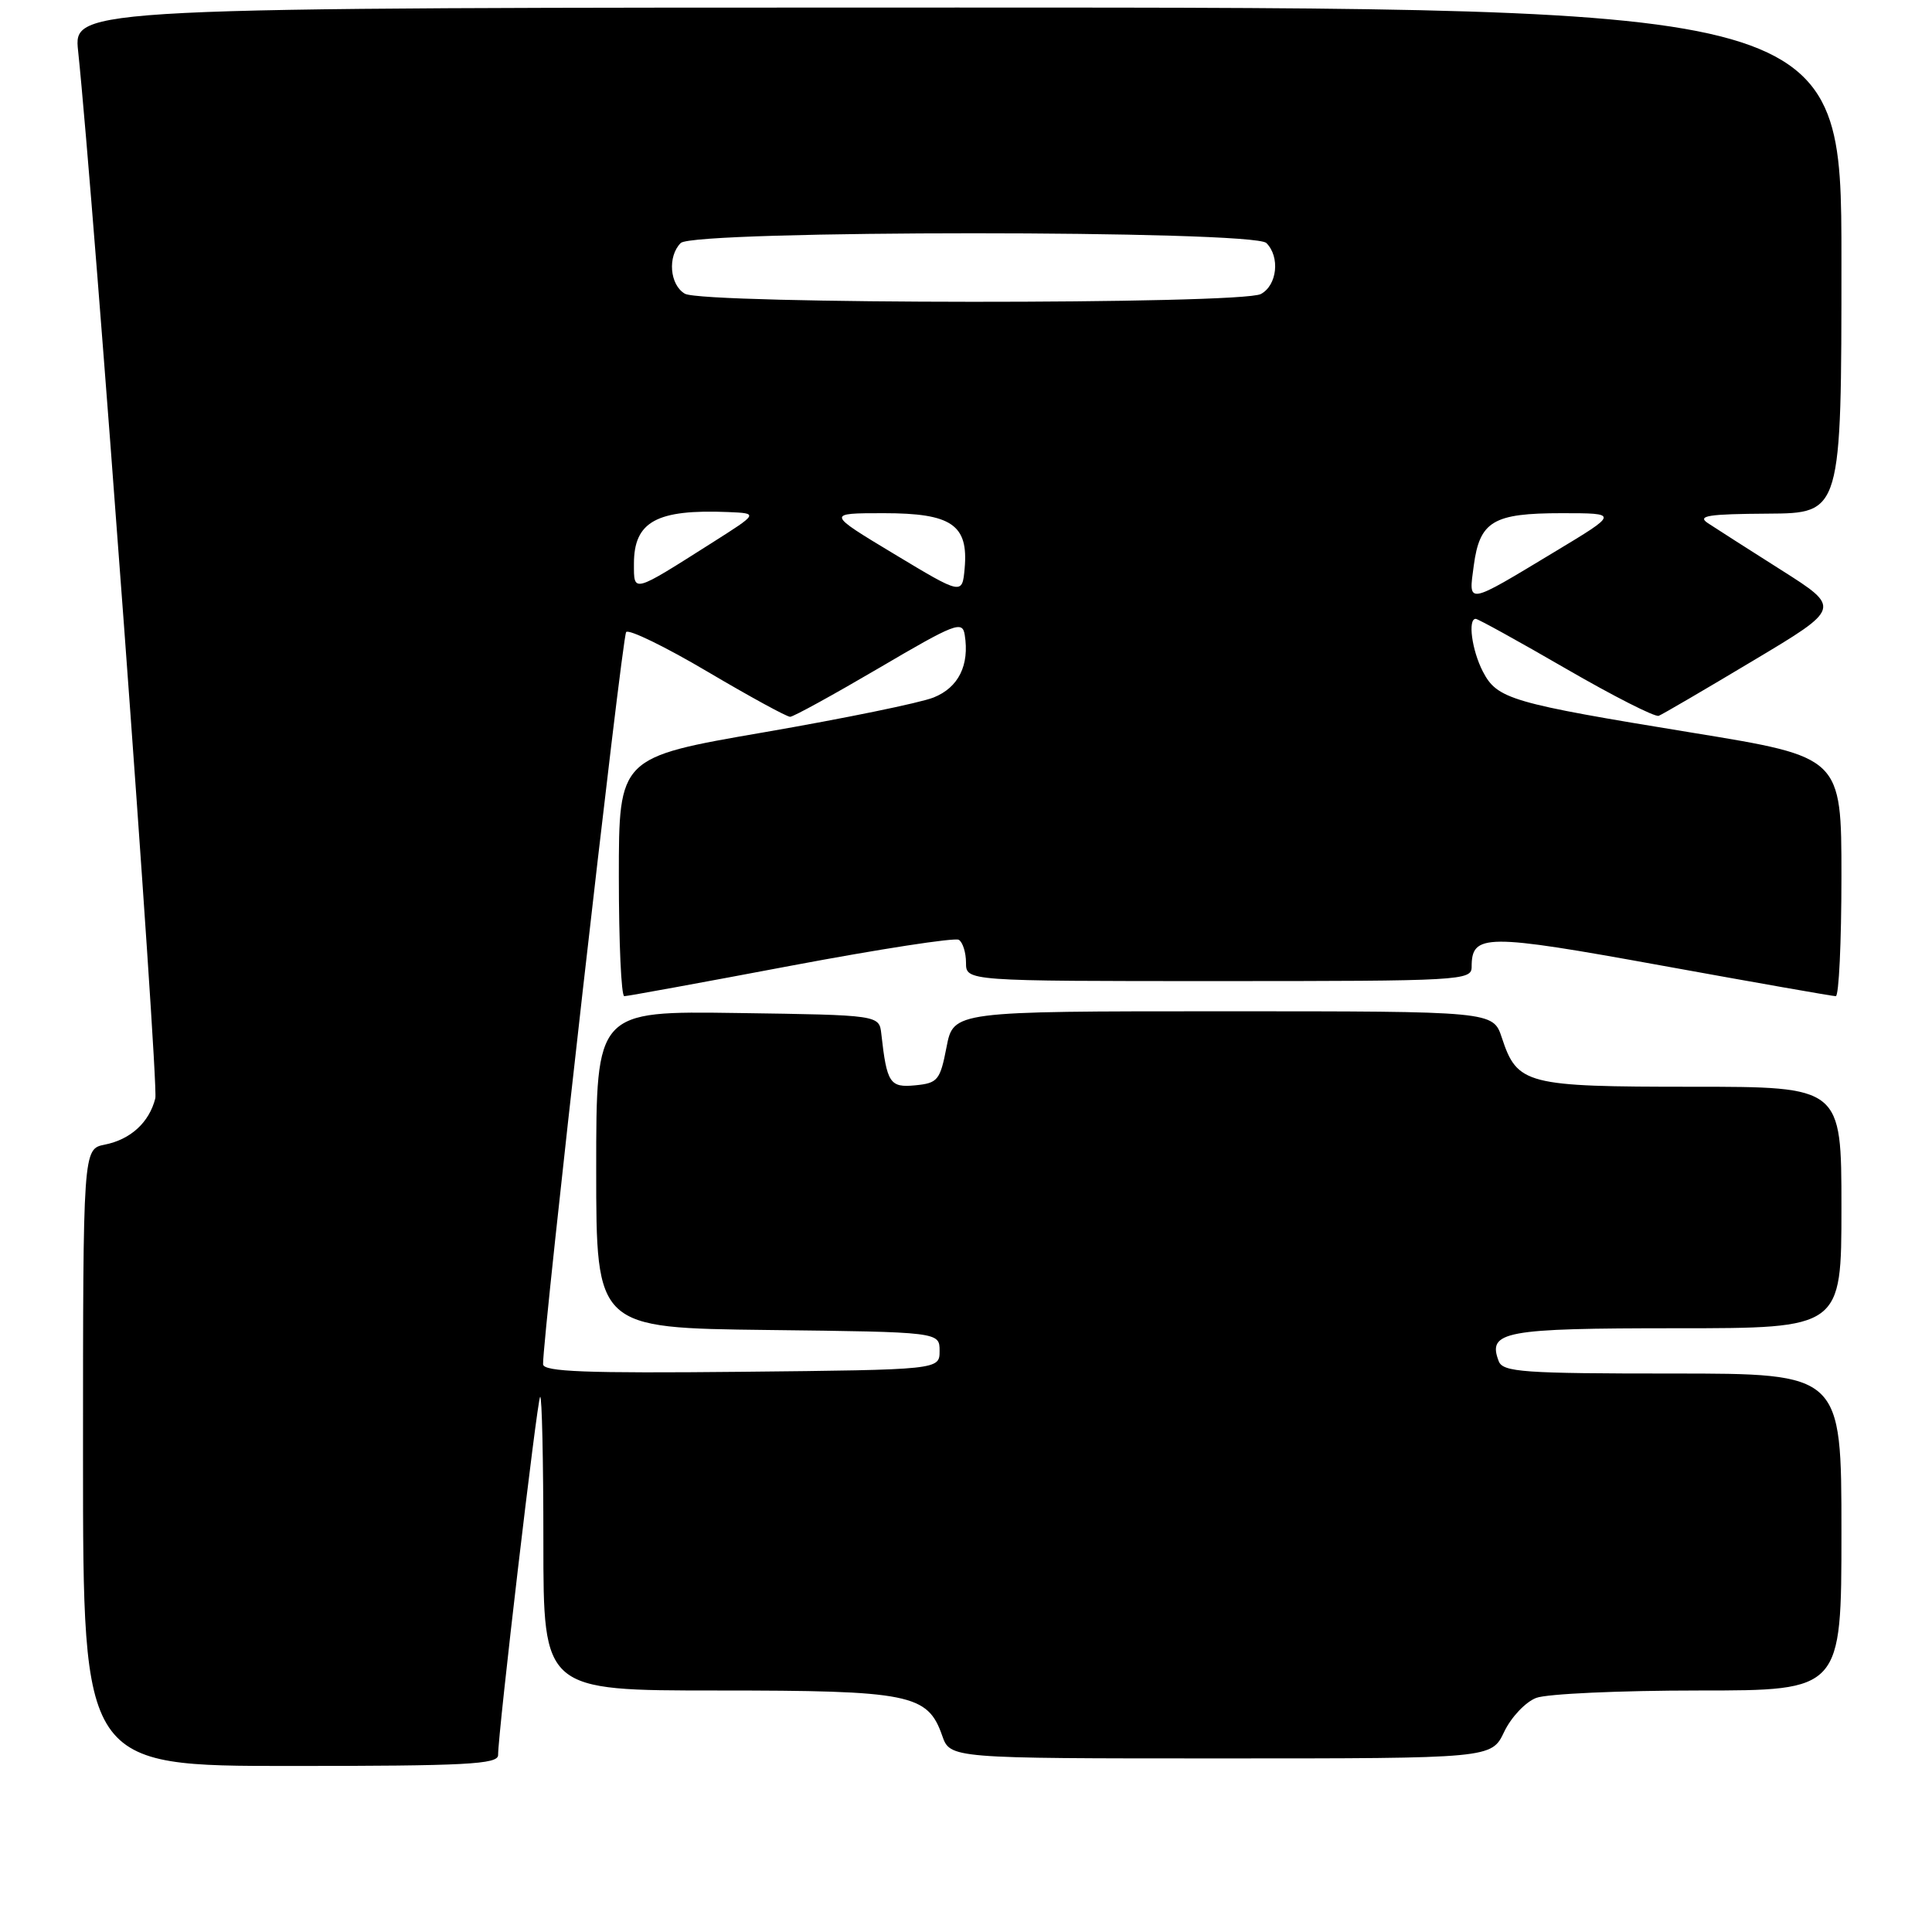 <?xml version="1.0" encoding="UTF-8" standalone="no"?>
<!DOCTYPE svg PUBLIC "-//W3C//DTD SVG 1.1//EN" "http://www.w3.org/Graphics/SVG/1.1/DTD/svg11.dtd" >
<svg xmlns="http://www.w3.org/2000/svg" xmlns:xlink="http://www.w3.org/1999/xlink" version="1.1" viewBox="0 0 256 256">
 <g >
 <path fill="currentColor"
d=" M 66.00 232.56 C 66.00 229.53 71.17 185.50 71.57 185.09 C 71.81 184.86 72.00 193.52 72.00 204.33 C 72.00 224.00 72.00 224.00 95.05 224.00 C 120.56 224.00 122.92 224.47 124.84 229.97 C 125.90 233.00 125.90 233.00 161.76 233.00 C 197.63 233.00 197.63 233.00 199.31 229.48 C 200.23 227.54 202.15 225.51 203.56 224.98 C 204.97 224.44 214.65 224.00 225.07 224.00 C 244.00 224.00 244.00 224.00 244.00 203.00 C 244.00 182.00 244.00 182.00 221.61 182.00 C 201.85 182.00 199.14 181.81 198.59 180.37 C 197.07 176.41 199.26 176.00 222.12 176.00 C 244.00 176.00 244.00 176.00 244.00 160.00 C 244.00 144.00 244.00 144.00 224.22 144.00 C 202.18 144.00 201.05 143.71 199.00 137.50 C 197.84 134.00 197.84 134.00 162.09 134.00 C 126.34 134.00 126.34 134.00 125.42 138.75 C 124.57 143.14 124.26 143.52 121.28 143.81 C 117.91 144.14 117.51 143.54 116.78 137.00 C 116.50 134.50 116.50 134.50 97.75 134.23 C 79.00 133.96 79.00 133.96 79.00 154.96 C 79.00 175.96 79.00 175.96 101.75 176.23 C 124.50 176.50 124.50 176.50 124.50 179.00 C 124.50 181.50 124.50 181.50 98.25 181.77 C 77.61 181.98 71.99 181.76 71.96 180.77 C 71.87 177.39 82.41 84.40 82.97 83.75 C 83.32 83.34 88.17 85.70 93.75 89.00 C 99.34 92.30 104.26 94.99 104.70 94.98 C 105.14 94.97 110.45 92.05 116.50 88.50 C 126.57 82.58 127.53 82.21 127.83 84.12 C 128.48 88.14 127.01 91.10 123.71 92.42 C 121.95 93.13 111.84 95.20 101.25 97.03 C 82.00 100.35 82.00 100.35 82.00 116.18 C 82.00 124.88 82.32 132.00 82.72 132.00 C 83.12 132.00 93.04 130.19 104.77 127.97 C 116.50 125.76 126.53 124.21 127.05 124.53 C 127.57 124.85 128.00 126.22 128.00 127.56 C 128.00 130.00 128.00 130.00 161.50 130.00 C 193.61 130.00 195.00 129.92 195.00 128.12 C 195.00 123.70 196.78 123.69 220.17 127.94 C 232.45 130.17 242.84 132.00 243.25 132.00 C 243.66 132.00 244.00 124.87 244.00 116.16 C 244.00 100.31 244.00 100.31 224.25 97.09 C 200.18 93.16 198.38 92.64 196.48 88.97 C 195.03 86.16 194.47 82.00 195.54 82.00 C 195.84 82.00 201.22 84.97 207.49 88.60 C 213.76 92.23 219.29 95.04 219.79 94.85 C 220.28 94.66 225.92 91.36 232.32 87.53 C 243.97 80.57 243.97 80.57 236.02 75.53 C 231.65 72.76 227.27 69.96 226.29 69.31 C 224.84 68.34 226.36 68.11 234.25 68.06 C 244.00 68.00 244.00 68.00 244.00 34.50 C 244.00 1.00 244.00 1.00 126.87 1.00 C 9.74 1.00 9.74 1.00 10.35 6.75 C 12.42 26.36 21.06 143.61 20.58 145.53 C 19.78 148.72 17.31 150.99 13.88 151.67 C 11.00 152.25 11.00 152.25 11.00 193.12 C 11.00 234.00 11.00 234.00 38.50 234.00 C 61.74 234.00 66.00 233.78 66.00 232.56 Z  M 118.50 73.42 C 109.50 68.00 109.50 68.00 117.10 68.00 C 126.09 68.00 128.34 69.53 127.82 75.32 C 127.50 78.84 127.50 78.84 118.50 73.42 Z  M 195.28 74.95 C 196.07 69.06 197.84 68.00 206.94 68.00 C 214.50 68.00 214.50 68.00 206.00 73.12 C 194.21 80.23 194.58 80.16 195.28 74.95 Z  M 84.00 74.69 C 84.00 69.11 87.01 67.46 96.50 67.85 C 100.50 68.02 100.50 68.02 94.35 71.92 C 83.74 78.65 84.00 78.58 84.00 74.69 Z  M 90.75 38.92 C 88.74 37.75 88.43 33.97 90.20 32.20 C 91.92 30.48 166.08 30.48 167.80 32.20 C 169.64 34.04 169.23 37.81 167.07 38.96 C 164.45 40.36 93.16 40.32 90.75 38.92 Z "/>
</g>
</svg>